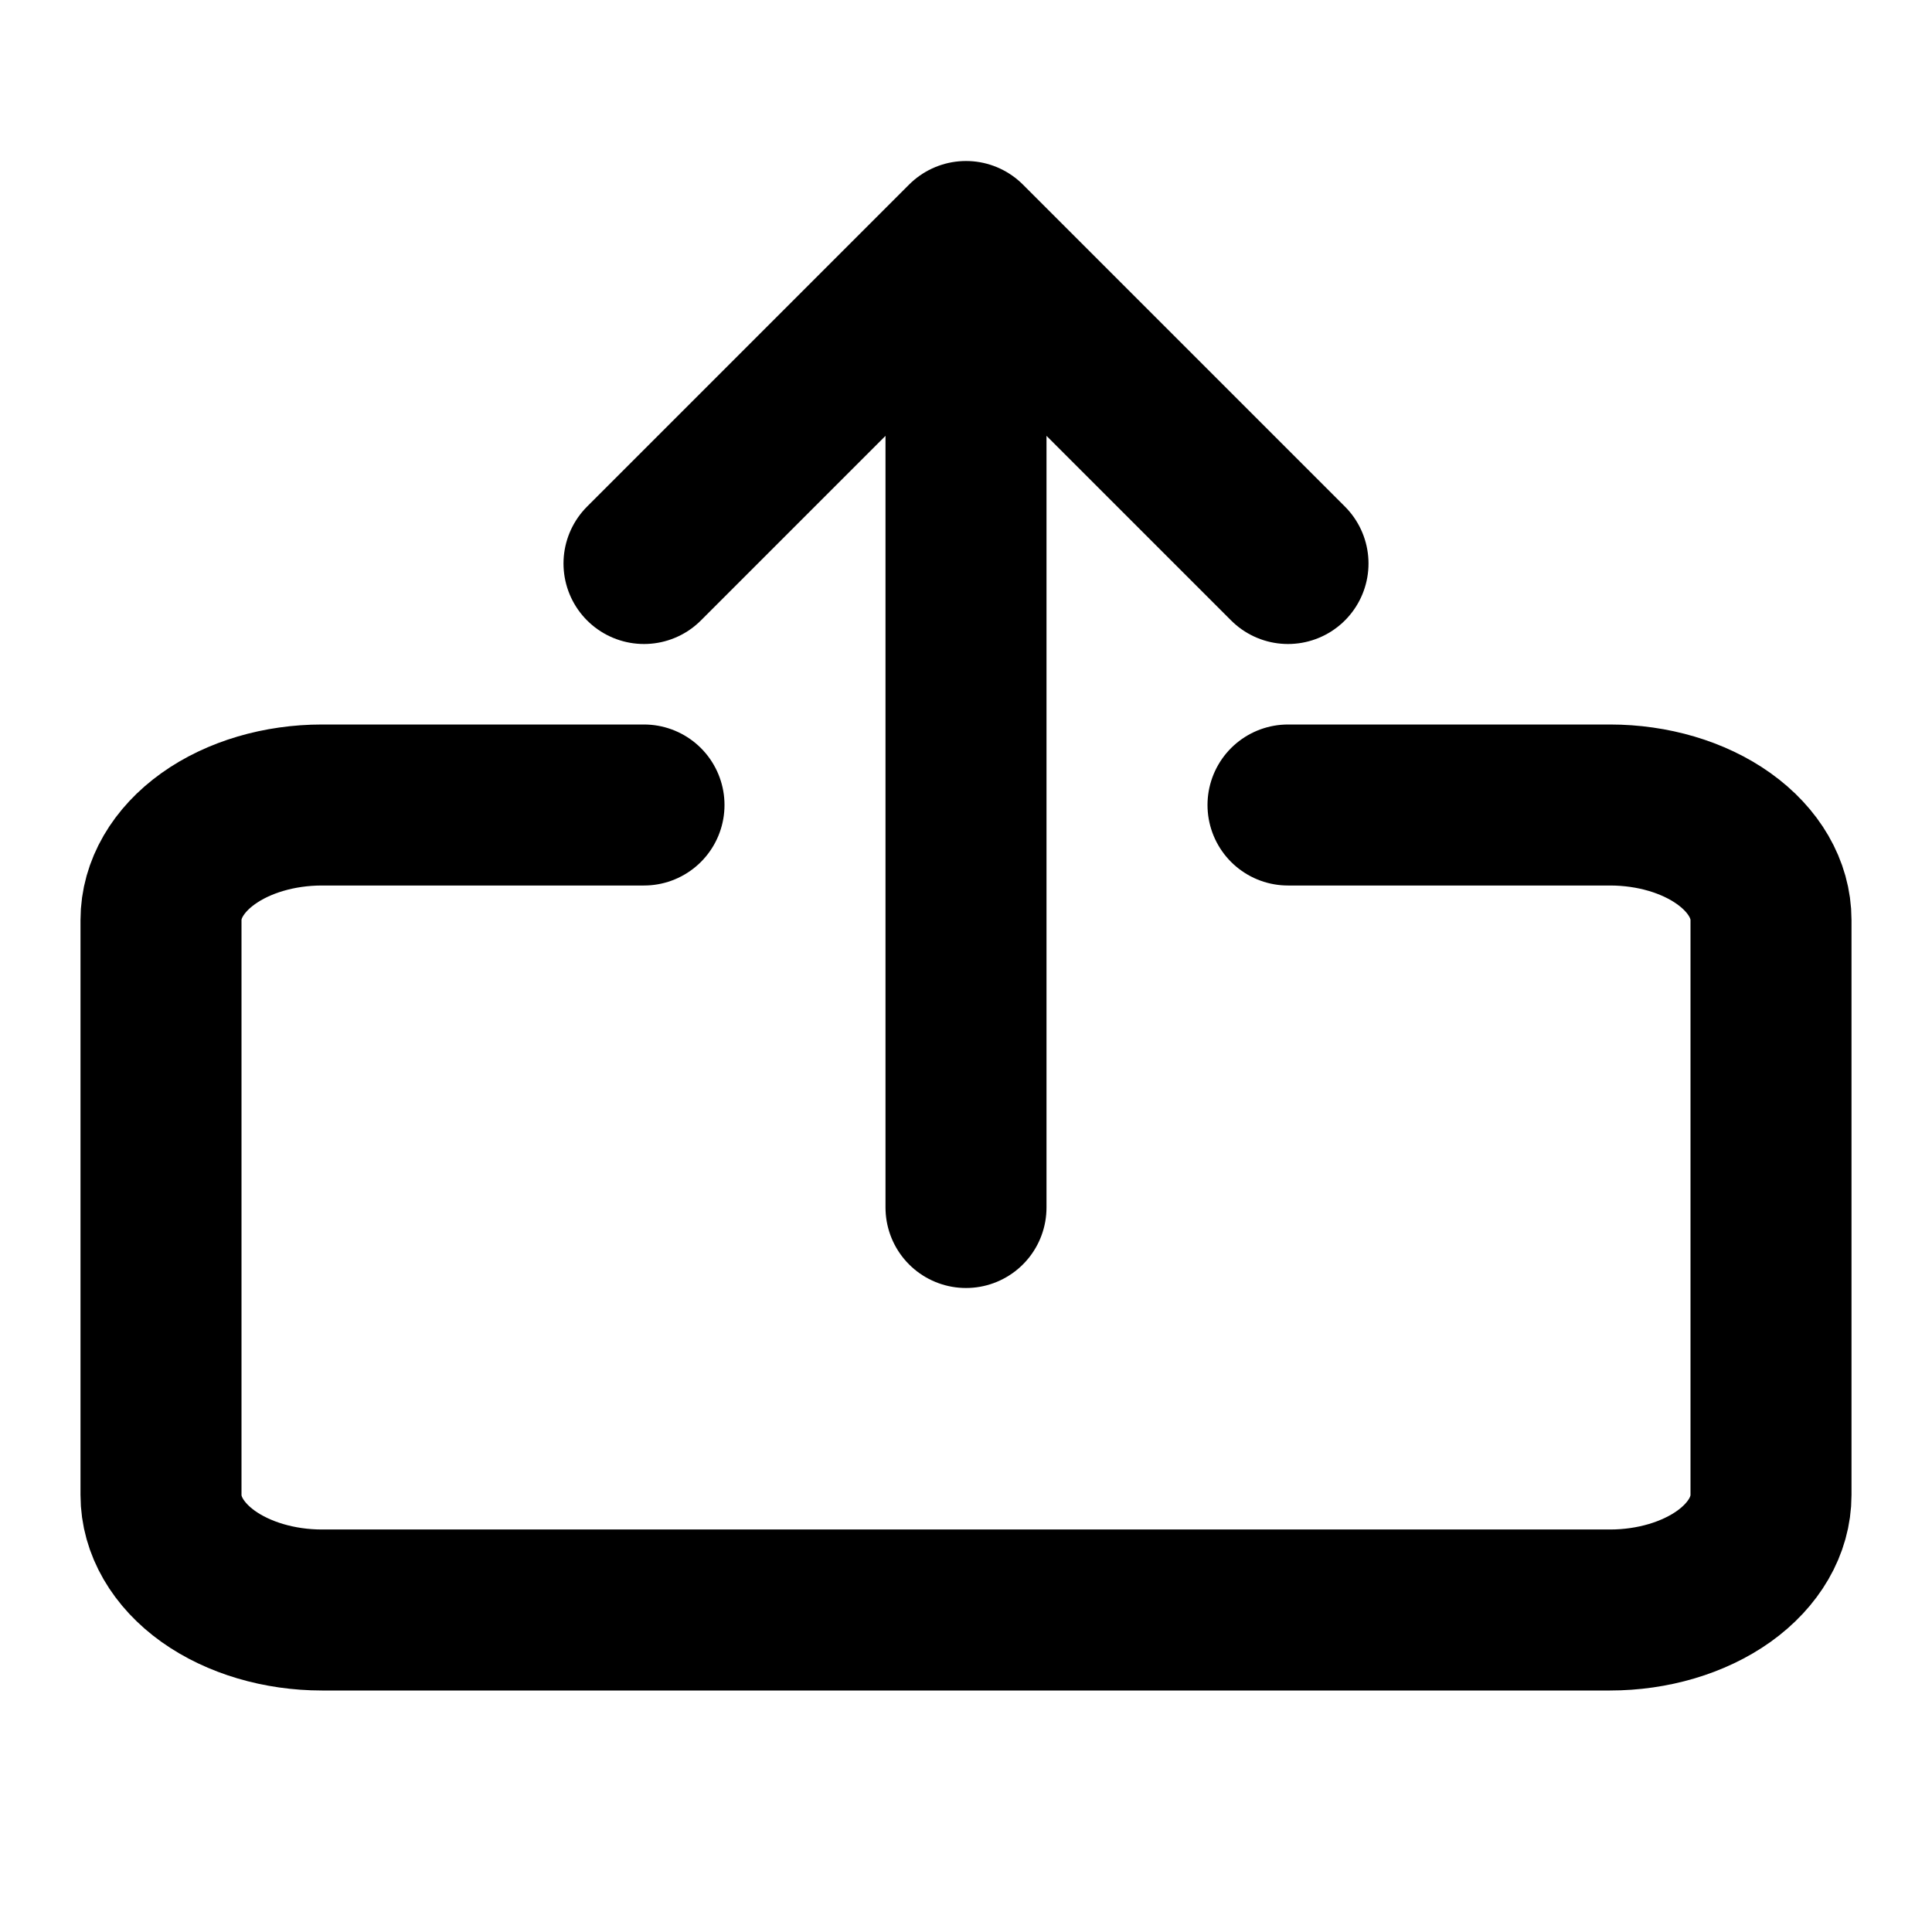 <svg width="24" height="24" viewBox="0 0 24 24" fill="none" xmlns="http://www.w3.org/2000/svg">
    <path d="M8 10H4C3.47 10 2.961 10.15 2.586 10.418C2.211 10.686 2 11.05 2 11.429V18.571C2 18.95 2.211 19.314 2.586 19.582C2.961 19.849 3.47 20 4 20H20C20.53 20 21.039 19.849 21.414 19.582C21.789 19.314 22 18.95 22 18.571V11.429C22 11.05 21.789 10.686 21.414 10.418C21.039 10.15 20.53 10 20 10H16M12 15V3M12 3L8 7M12 3L16 7" stroke="currentColor" stroke-width="2" stroke-linecap="round" stroke-linejoin="round"/>
</svg>
